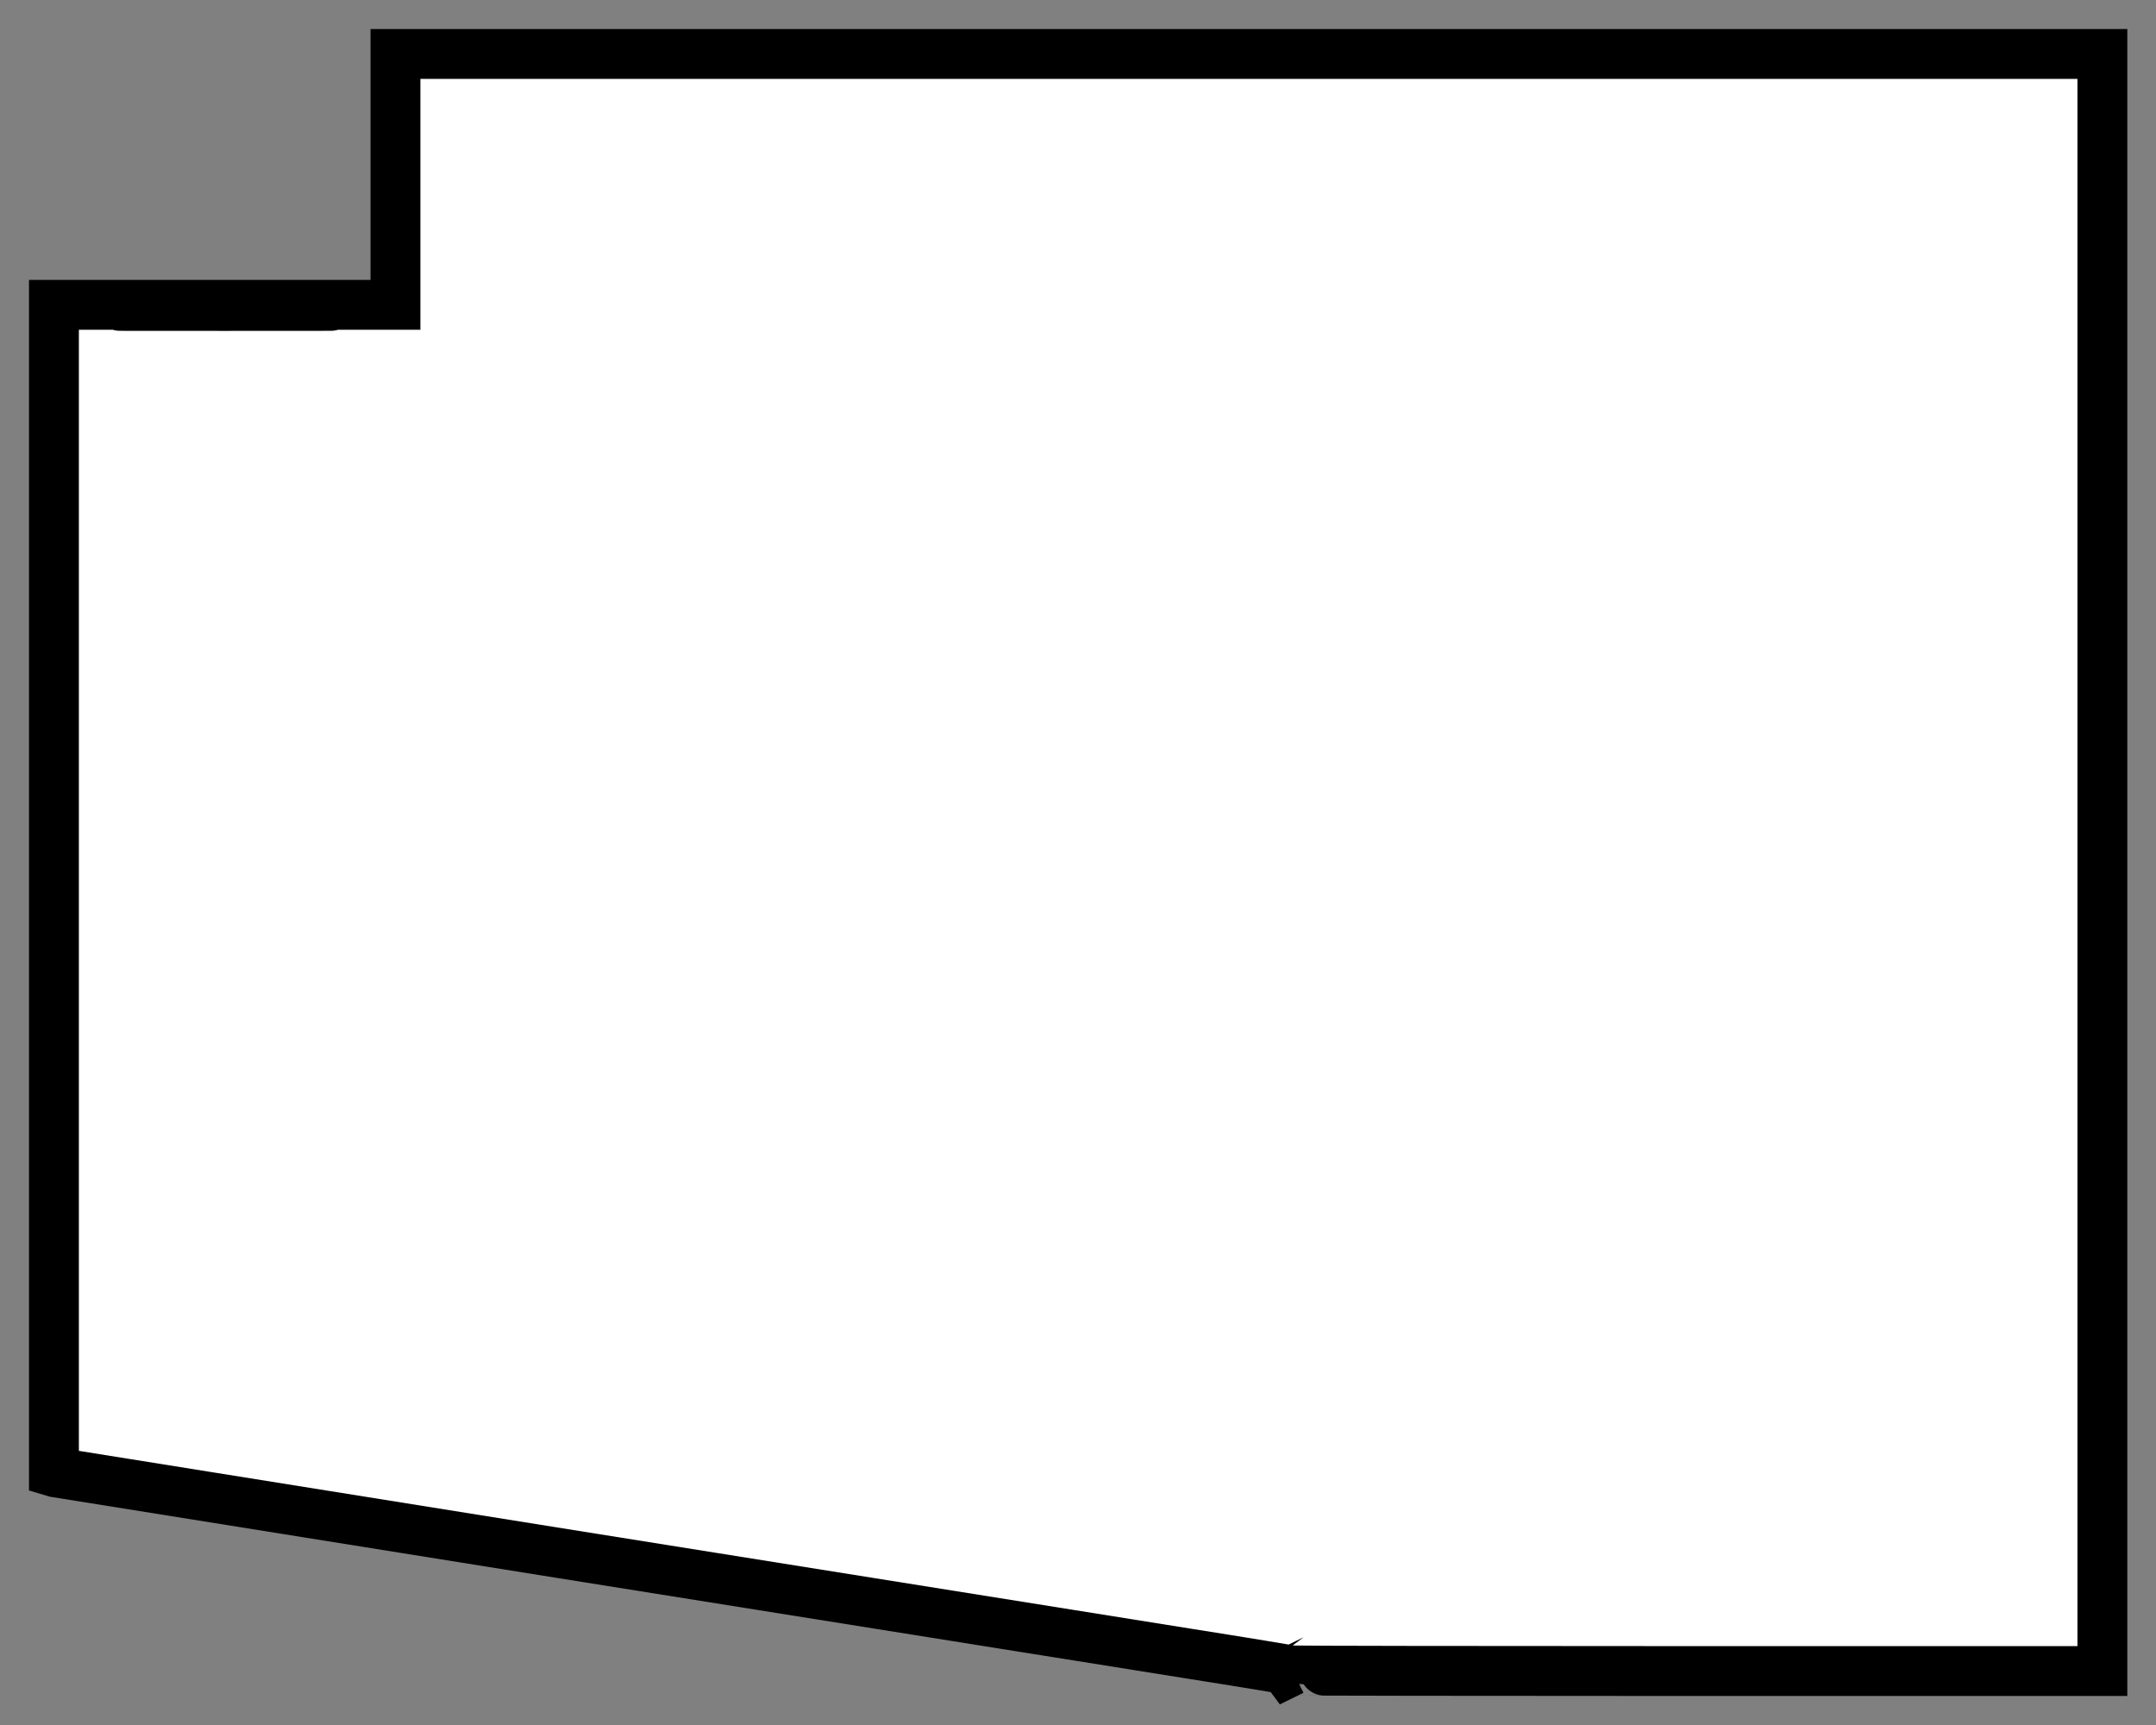 <?xml version="1.0" encoding="UTF-8" standalone="no"?>
<!-- Created with Inkscape (http://www.inkscape.org/) -->

<svg
   xmlns:dc="http://purl.org/dc/elements/1.1/"
   xmlns:cc="http://creativecommons.org/ns#"
   xmlns:rdf="http://www.w3.org/1999/02/22-rdf-syntax-ns#"
   xmlns:svg="http://www.w3.org/2000/svg"
   xmlns="http://www.w3.org/2000/svg"
   xmlns:sodipodi="http://sodipodi.sourceforge.net/DTD/sodipodi-0.dtd"
   xmlns:inkscape="http://www.inkscape.org/namespaces/inkscape"
   width="13.75"
   height="11"
   id="svg2"
   sodipodi:version="0.32"
   inkscape:version="0.92.2 5c3e80d, 2017-08-06"
   version="1.0"
   sodipodi:docname="us-highway-az-3.svg">
  <rect width="100%" height="100%" fill="#808080" stroke="none"/>
  <defs
     id="defs4" />
  <sodipodi:namedview
     id="base"
     pagecolor="#ffffff"
     bordercolor="#666666"
     borderopacity="1.0"
     inkscape:pageopacity="0.0"
     inkscape:pageshadow="2"
     inkscape:zoom="21.36"
     inkscape:cx="8.2650914"
     inkscape:cy="8.5210974"
     inkscape:document-units="px"
     inkscape:current-layer="layer1"
     inkscape:window-width="1280"
     inkscape:window-height="756"
     inkscape:window-x="-4"
     inkscape:window-y="0"
     showgrid="false"
     inkscape:window-maximized="0" />
  <g
     inkscape:label="Layer 1"
     inkscape:groupmode="layer"
     id="layer1"
     transform="translate(0,-589)">
    <path
       id="path9"
       d=""
       inkscape:connector-curvature="0"
       style="stroke-width:0.018" />
    <path
       style="fill:none;stroke:#000000;stroke-width:0.018;stroke-opacity:1"
       d="m 8.239,599.643 c -8.739e-4,-0.002 -0.302,-0.051 -0.669,-0.11 -0.367,-0.059 -0.699,-0.111 -0.737,-0.118 -0.038,-0.006 -1.507,-0.241 -3.264,-0.521 -1.757,-0.281 -3.2,-0.511 -3.206,-0.513 l -0.011,-0.002 v -3.715 -3.715 h 1.087 1.087 v -0.798 -0.798 h 5.435 5.435 v 5.147 5.147 h -2.578 c -1.418,0 -2.579,-0.002 -2.58,-0.004 z m -6.249,-8.688 c -0.3,-6.8e-4 -0.79,-6.8e-4 -1.09,0 -0.3,6.8e-4 -0.054,10e-4 0.545,10e-4 0.599,0 0.844,-5.5e-4 0.545,-10e-4 z"
       id="path1436"
       inkscape:connector-curvature="0" />
    <path
       style="fill:#ffffff;fill-opacity:1;stroke:#000000;stroke-width:0.318;stroke-opacity:1;stroke-miterlimit:4;stroke-dasharray:none"
       d="m 8.241,599.653 c -8.752e-4,-0.002 -0.302,-0.052 -0.67,-0.11 -0.368,-0.059 -0.7,-0.112 -0.738,-0.118 -0.038,-0.006 -1.509,-0.241 -3.269,-0.522 C 1.805,598.621 0.36,598.39 0.354,598.389 L 0.344,598.386 v -3.721 -3.721 h 1.089 1.089 v -0.8 -0.8 h 5.443 5.443 v 5.156 5.156 h -2.582 c -1.42,0 -2.582,-0.002 -2.583,-0.004 z m -6.258,-8.703 c -0.3,-6.8e-4 -0.791,-6.8e-4 -1.091,0 -0.3,6.8e-4 -0.055,10e-4 0.546,10e-4 0.6,0 0.846,-5.5e-4 0.546,-10e-4 z"
       id="path2311"
       inkscape:connector-curvature="0" />
  </g>
</svg>
